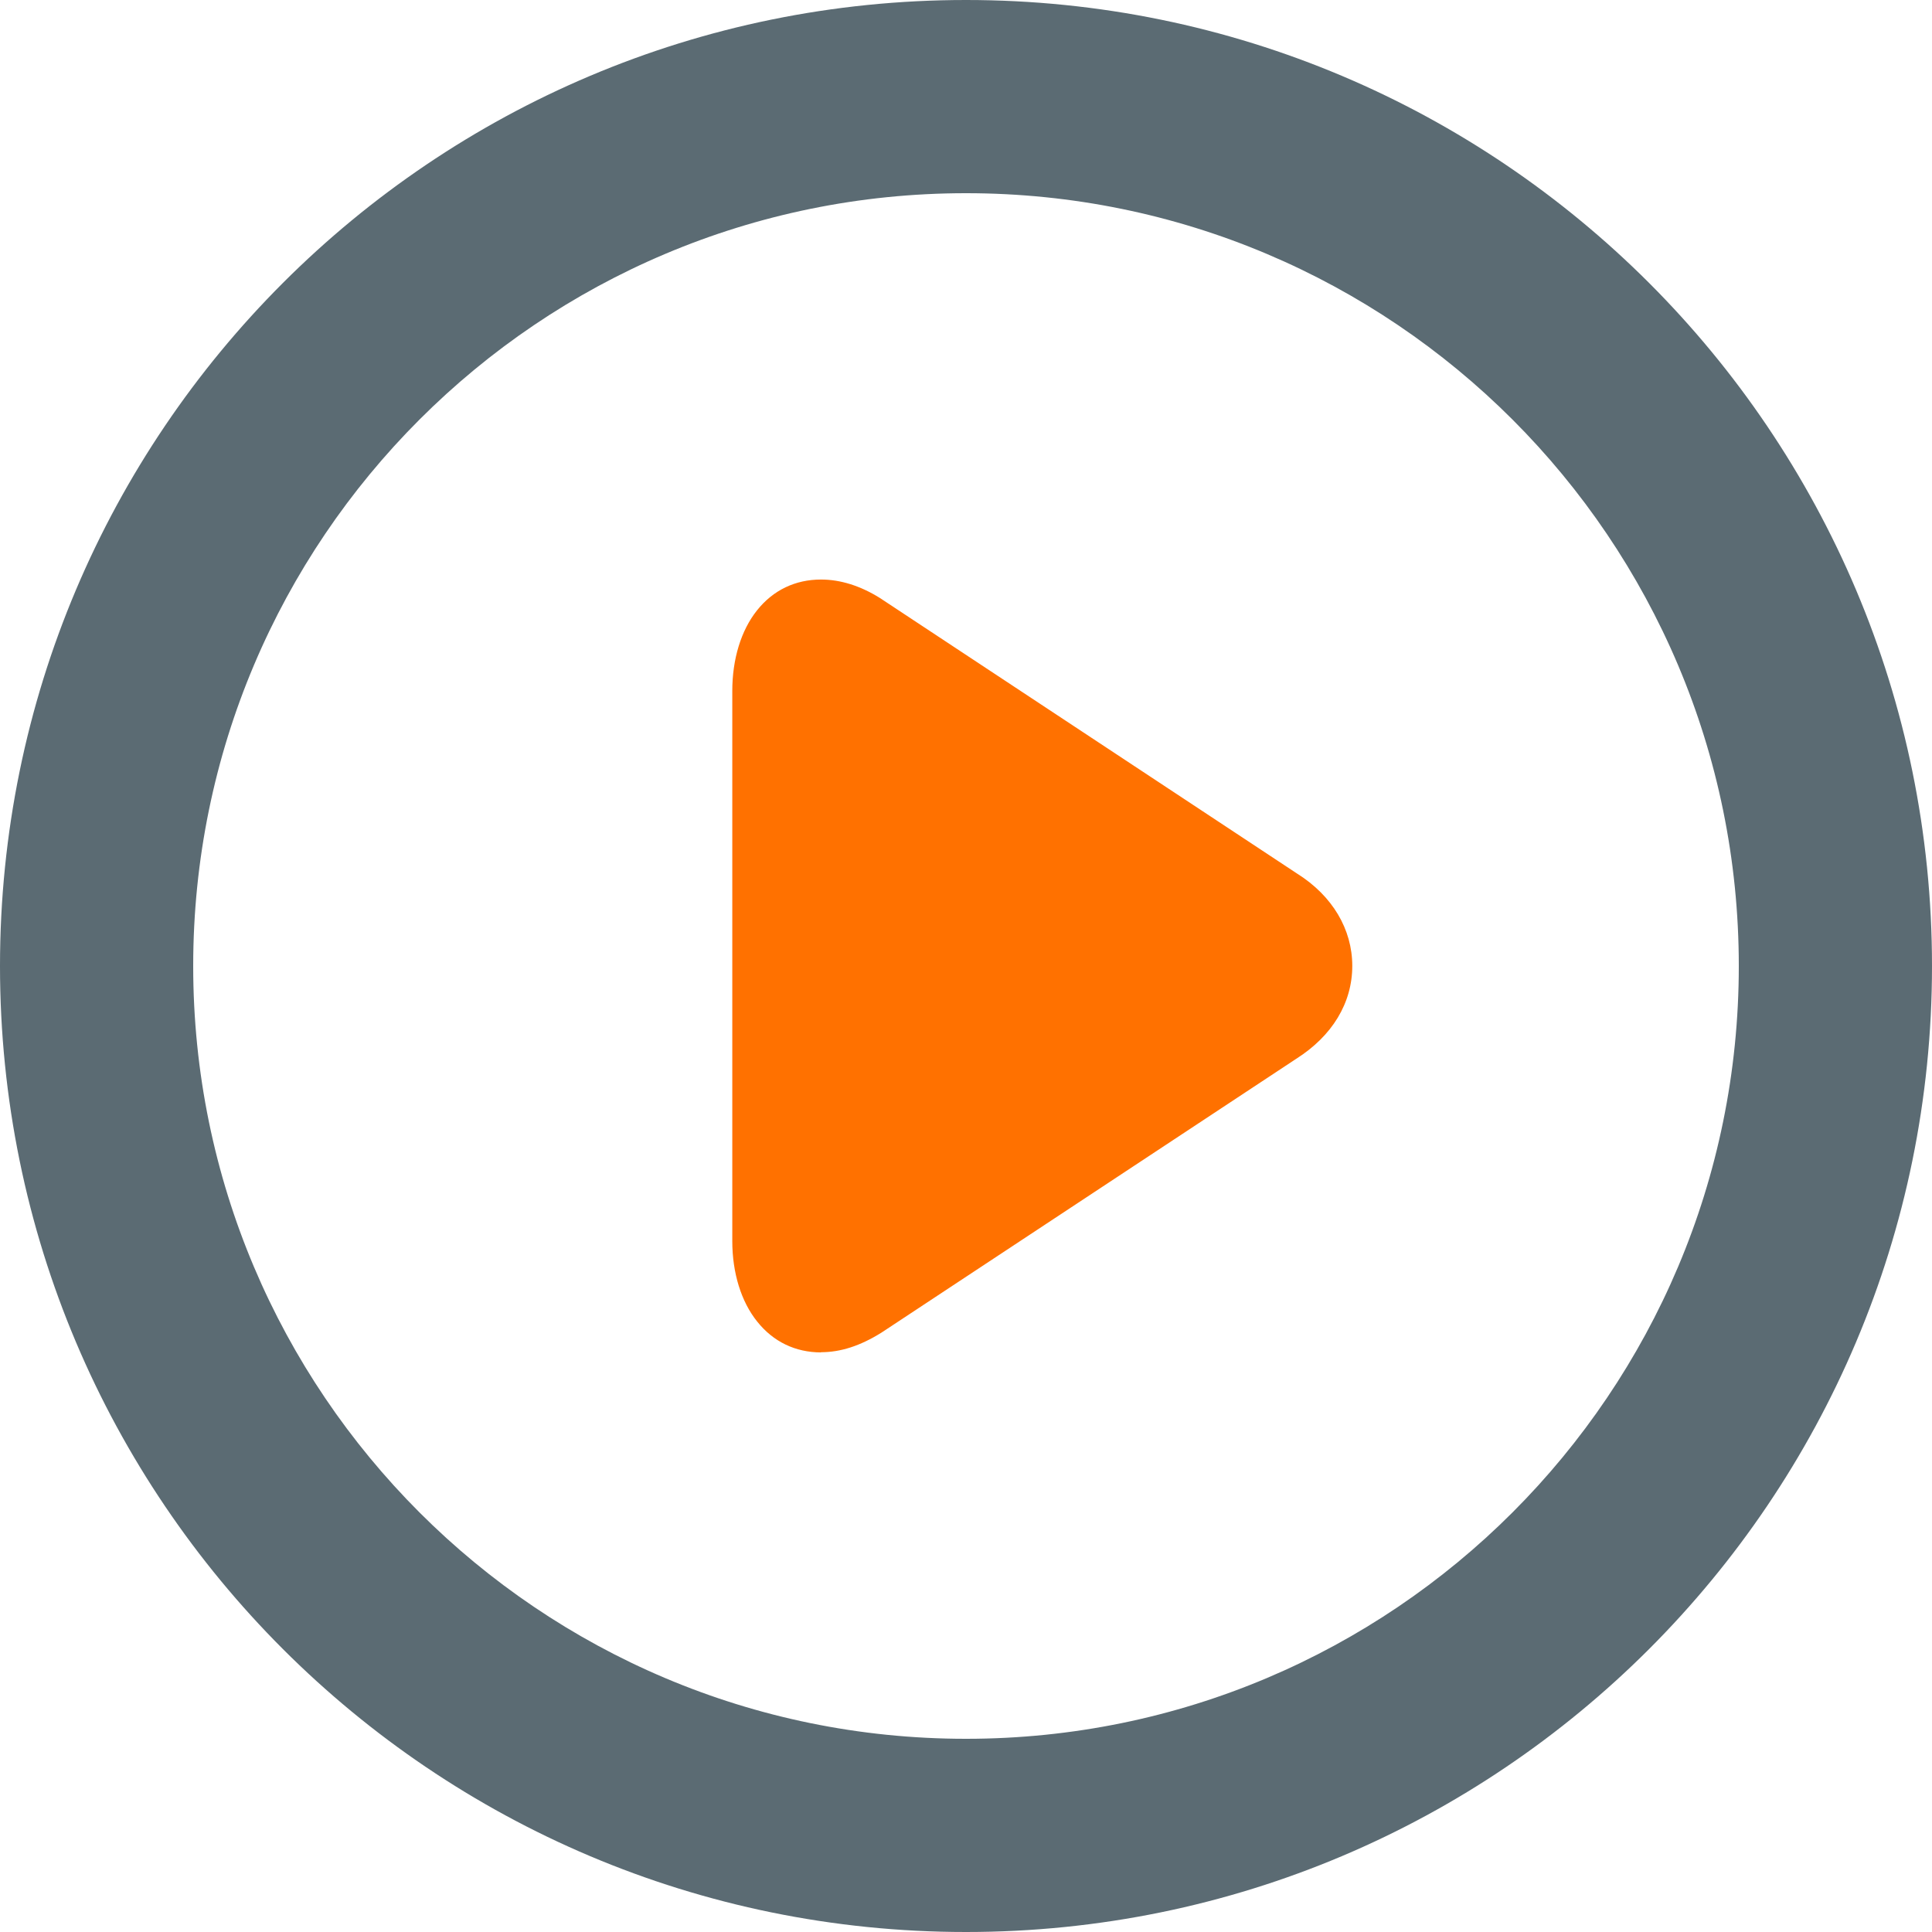 <svg width="32" height="32" viewBox="0 0 32 32" xmlns="http://www.w3.org/2000/svg"><title>play</title><g fill="none" fill-rule="evenodd"><path d="M16 32C7.163 32 0 24.837 0 16S7.163 0 16 0s16 7.163 16 16-7.163 16-16 16zm0-3.2c7.07 0 12.8-5.73 12.8-12.8S23.07 3.2 16 3.2 3.2 8.93 3.2 16 8.93 28.8 16 28.8z" fill="#5B6B73"/><path d="M13.6 22.4c-.425 0-.792-.176-1.058-.51-.266-.33-.413-.807-.413-1.335v-9.11c0-.528.145-1.004.41-1.336.267-.335.634-.51 1.06-.51.32 0 .65.103.974.305l6.915 4.568c.58.365.91.92.91 1.526 0 .612-.33 1.16-.93 1.54l-6.866 4.533c-.355.222-.68.326-1.005.326z" fill-rule="nonzero" fill="#FF7100"/></g></svg>